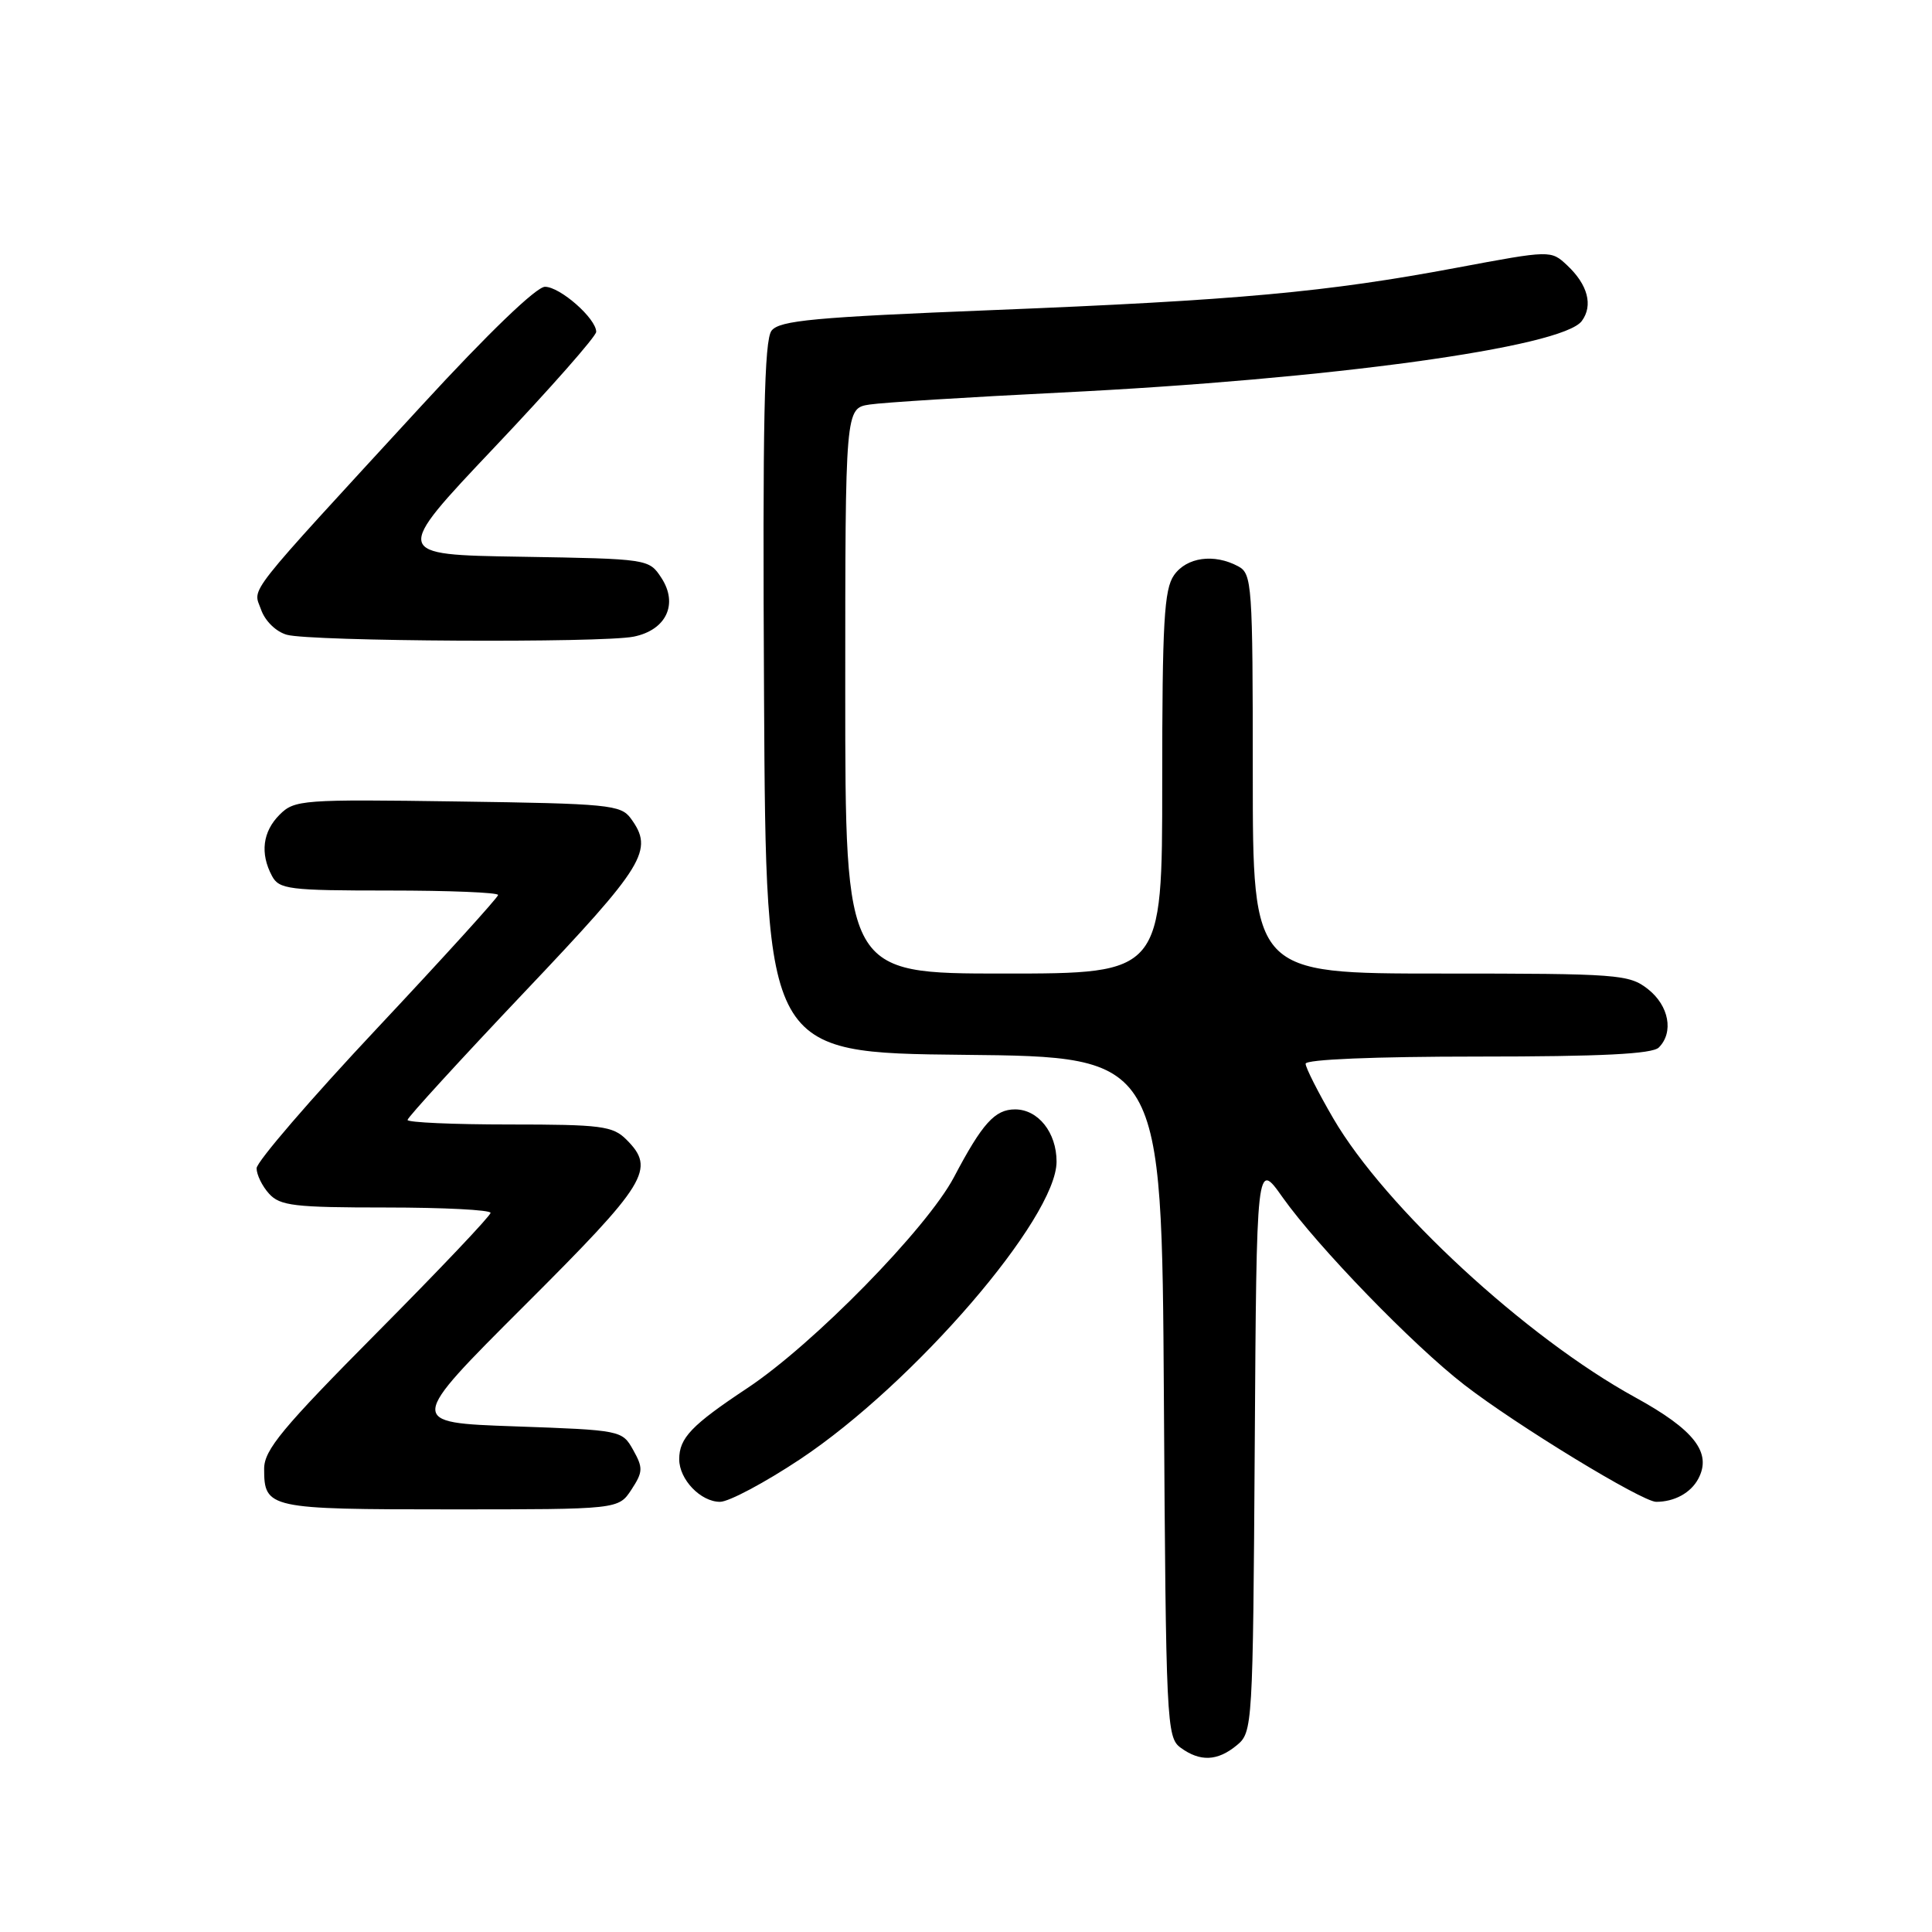 <?xml version="1.0" encoding="UTF-8" standalone="no"?>
<!DOCTYPE svg PUBLIC "-//W3C//DTD SVG 1.1//EN" "http://www.w3.org/Graphics/SVG/1.1/DTD/svg11.dtd" >
<svg xmlns="http://www.w3.org/2000/svg" xmlns:xlink="http://www.w3.org/1999/xlink" version="1.1" viewBox="0 0 256 256">
 <g >
 <path fill="currentColor"
d=" M 163.89 231.25 C 165.97 229.53 166.02 228.83 166.26 191.64 C 166.50 153.77 166.50 153.77 169.94 158.64 C 174.57 165.17 187.22 178.23 194.02 183.49 C 200.91 188.83 217.60 199.00 219.45 199.00 C 221.87 199.00 224.03 197.82 225.03 195.95 C 226.87 192.50 224.52 189.46 216.66 185.15 C 202.18 177.20 183.53 159.97 176.67 148.20 C 174.65 144.73 173.00 141.47 173.00 140.95 C 173.00 140.38 182.13 140.00 195.80 140.00 C 212.20 140.00 218.94 139.66 219.80 138.80 C 221.81 136.79 221.15 133.26 218.37 131.07 C 215.86 129.10 214.51 129.00 190.87 129.00 C 166.00 129.00 166.00 129.00 166.00 102.54 C 166.00 77.39 165.90 76.02 164.07 75.04 C 160.87 73.32 157.23 73.83 155.56 76.22 C 154.25 78.09 154.00 82.46 154.00 103.72 C 154.00 129.00 154.00 129.00 133.00 129.00 C 112.00 129.00 112.00 129.00 112.00 91.55 C 112.00 54.09 112.00 54.09 115.25 53.60 C 117.04 53.33 128.40 52.62 140.50 52.02 C 176.24 50.26 207.05 46.02 209.60 42.53 C 211.12 40.46 210.39 37.72 207.66 35.16 C 205.50 33.14 205.50 33.14 193.00 35.48 C 175.78 38.71 164.01 39.79 131.50 41.09 C 107.94 42.03 103.30 42.46 102.24 43.81 C 101.26 45.05 101.04 55.82 101.24 92.45 C 101.50 139.50 101.50 139.50 127.72 139.77 C 153.94 140.03 153.94 140.03 154.22 185.10 C 154.49 228.38 154.58 230.22 156.44 231.58 C 159.03 233.47 161.33 233.37 163.89 231.25 Z  M 83.67 197.38 C 85.20 195.04 85.23 194.50 83.90 192.13 C 82.44 189.52 82.31 189.50 68.20 189.00 C 53.97 188.50 53.97 188.50 69.48 173.01 C 85.80 156.72 86.91 154.91 83.00 151.00 C 81.20 149.20 79.67 149.00 67.50 149.00 C 60.08 149.00 54.00 148.73 54.00 148.40 C 54.00 148.07 60.98 140.44 69.50 131.45 C 85.51 114.57 86.67 112.67 83.58 108.44 C 82.27 106.64 80.60 106.48 60.64 106.20 C 40.04 105.90 39.02 105.98 37.05 107.95 C 34.80 110.20 34.44 113.08 36.04 116.07 C 36.99 117.84 38.26 118.00 51.54 118.00 C 59.49 118.00 66.00 118.26 66.00 118.59 C 66.00 118.91 58.80 126.84 50.00 136.22 C 41.20 145.59 34.00 153.95 34.00 154.80 C 34.00 155.65 34.74 157.17 35.65 158.17 C 37.11 159.78 39.01 160.00 51.15 160.00 C 58.77 160.00 65.00 160.32 65.00 160.71 C 65.00 161.10 58.25 168.22 50.00 176.53 C 37.41 189.22 35.00 192.12 35.00 194.62 C 35.00 199.88 35.57 200.00 59.68 200.00 C 81.95 200.00 81.95 200.00 83.67 197.38 Z  M 106.01 193.36 C 121.11 183.32 140.00 161.40 140.00 153.92 C 140.00 150.06 137.56 147.00 134.50 147.00 C 131.83 147.00 130.16 148.85 126.40 155.99 C 122.80 162.79 107.78 178.13 99.00 183.95 C 91.63 188.84 90.00 190.54 90.00 193.36 C 90.00 196.04 92.84 199.00 95.41 199.00 C 96.57 199.00 101.34 196.46 106.01 193.36 Z  M 83.96 84.36 C 88.28 83.49 89.91 80.04 87.63 76.56 C 85.99 74.06 85.91 74.05 69.02 73.77 C 52.05 73.50 52.05 73.50 65.52 59.27 C 72.94 51.44 79.00 44.56 79.00 43.97 C 79.00 42.21 74.22 38.00 72.21 38.00 C 71.07 38.00 64.68 44.15 55.86 53.75 C 31.99 79.72 33.53 77.76 34.59 80.77 C 35.12 82.29 36.58 83.71 38.01 84.11 C 41.20 85.00 79.72 85.21 83.96 84.36 Z "/>
</g>
</svg>